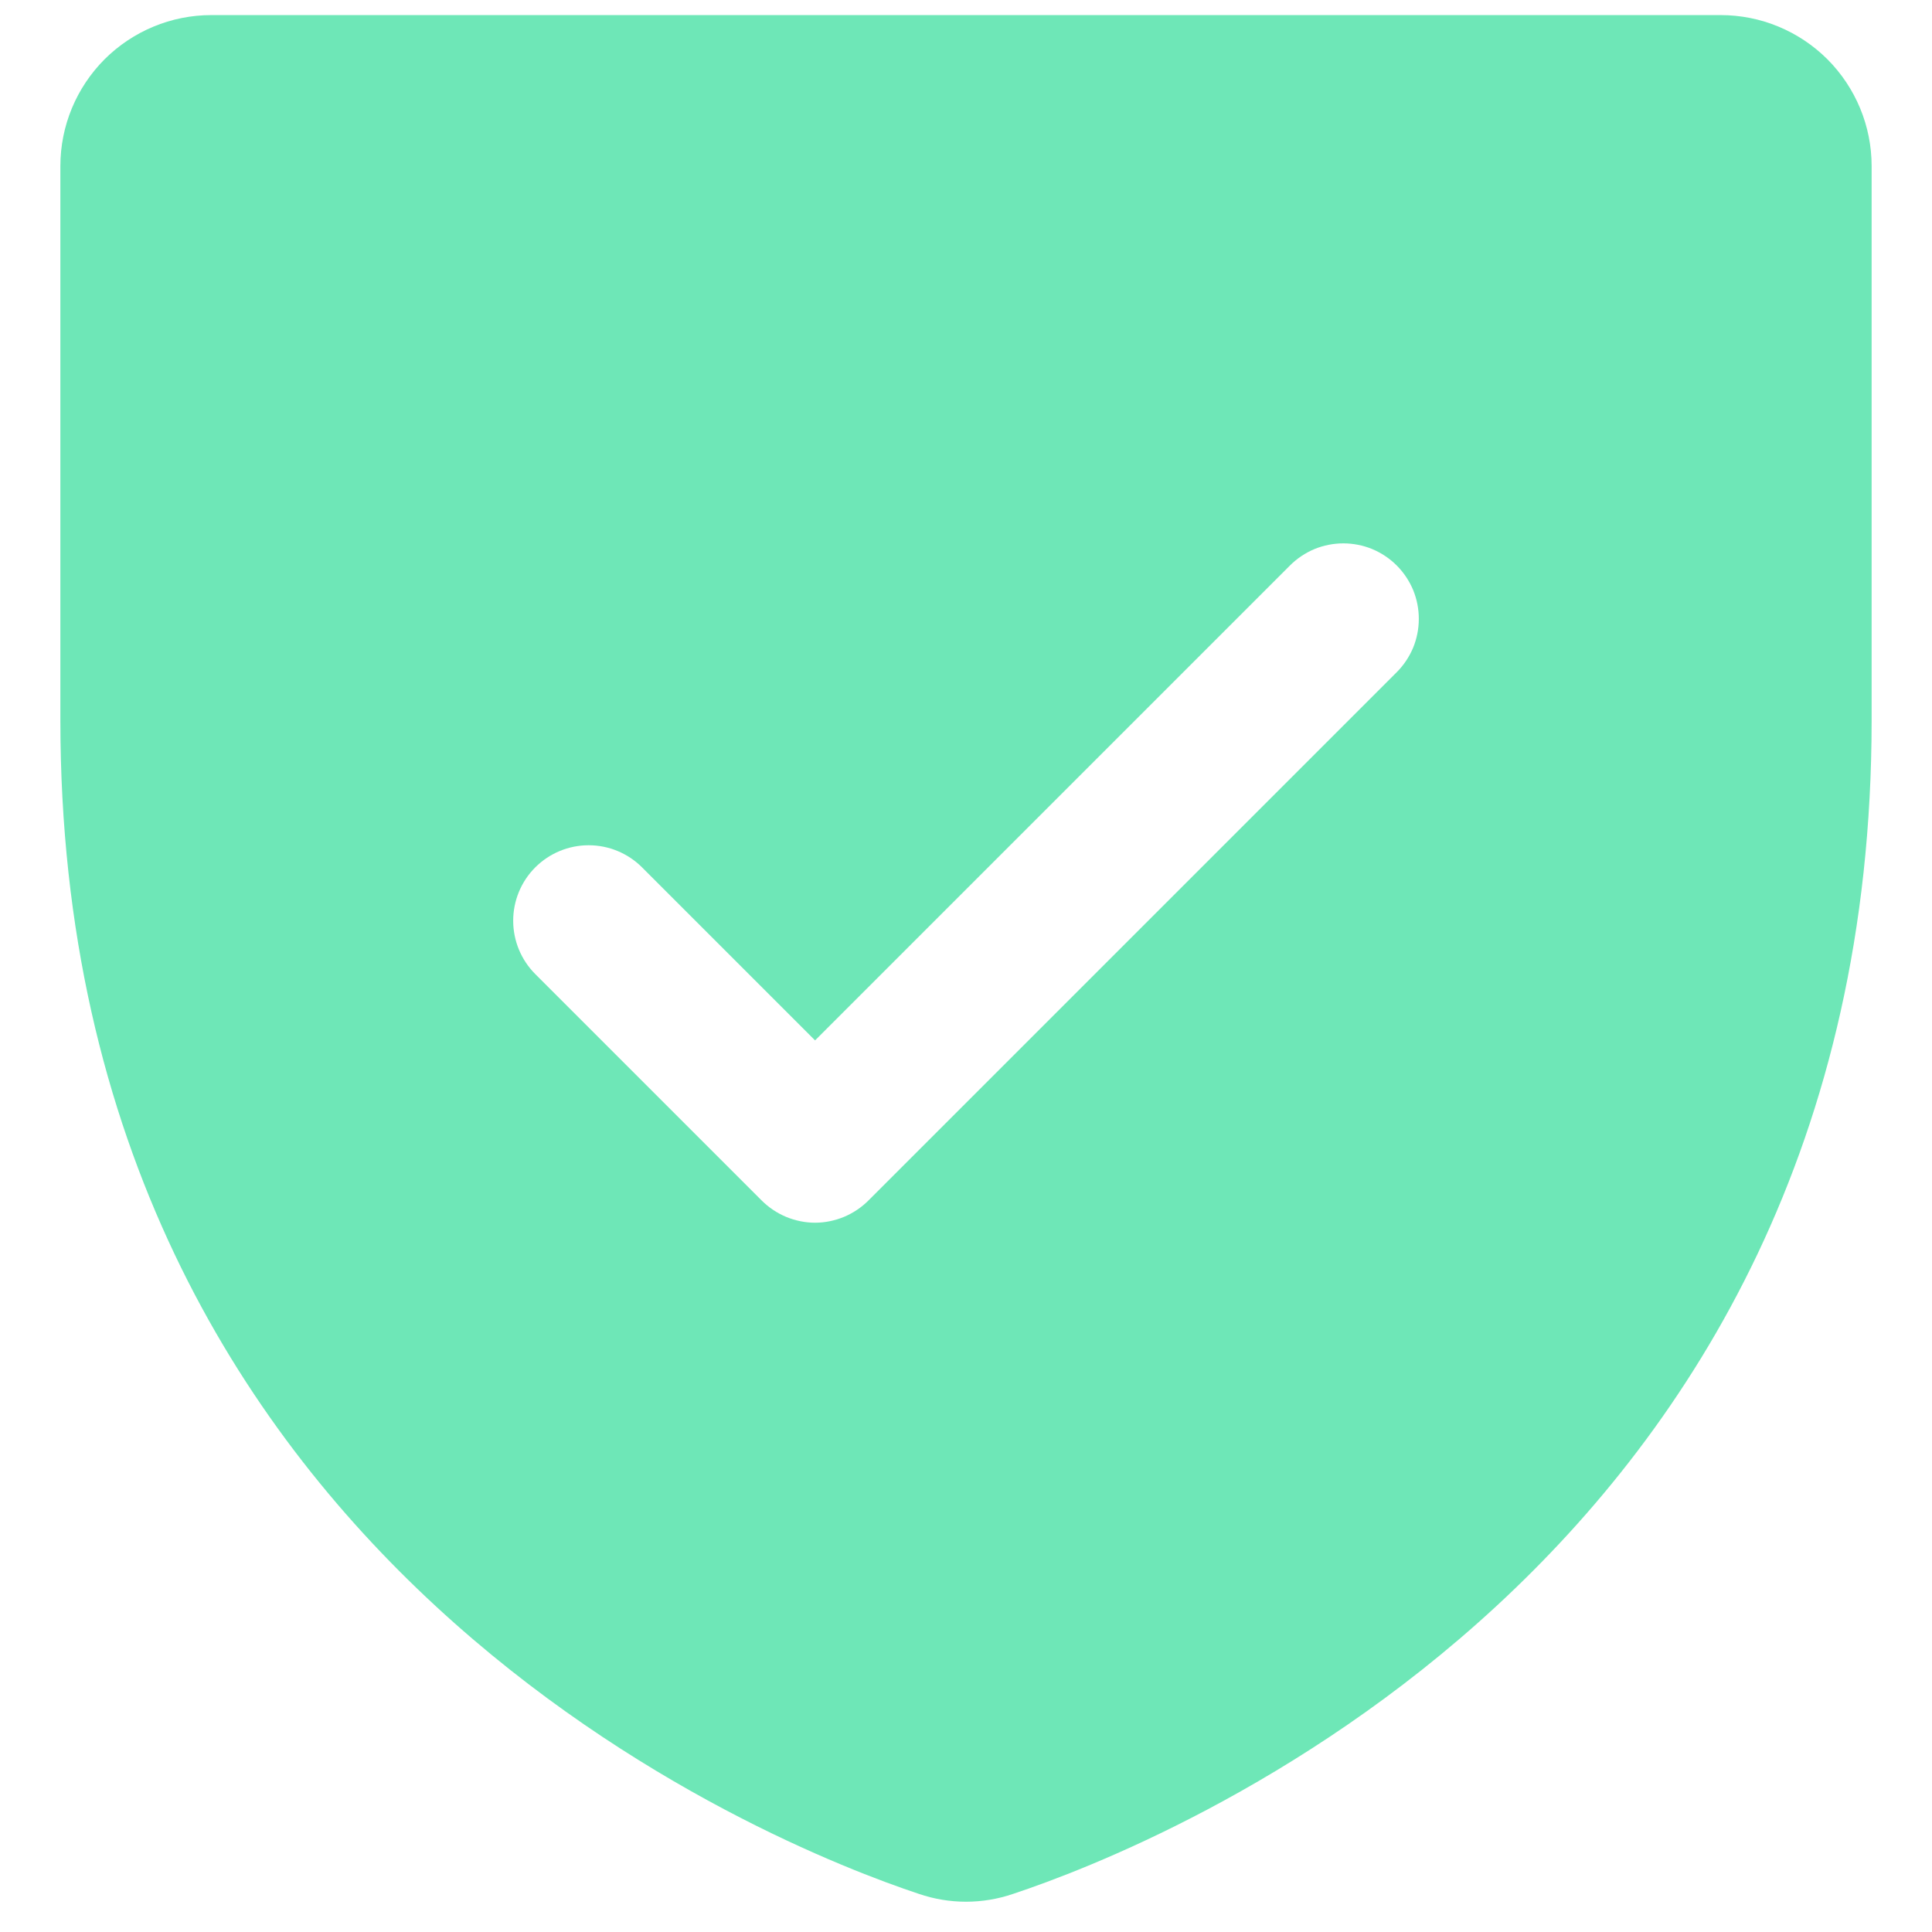 <svg width="16" height="16" viewBox="0 0 16 16" fill="none" xmlns="http://www.w3.org/2000/svg">
  <path d="M14.25 0.125H1.75C1.418 0.125 1.101 0.257 0.866 0.491C0.632 0.726 0.5 1.043 0.5 1.375V5.966C0.5 12.967 6.423 15.29 7.609 15.684C7.863 15.771 8.137 15.771 8.391 15.684C9.578 15.29 15.5 12.967 15.5 5.966V1.375C15.5 1.043 15.368 0.726 15.134 0.491C14.899 0.257 14.582 0.125 14.25 0.125ZM11.567 5.567L7.192 9.942C7.134 10 7.065 10.046 6.989 10.078C6.913 10.109 6.832 10.126 6.75 10.126C6.668 10.126 6.587 10.109 6.511 10.078C6.435 10.046 6.366 10 6.308 9.942L4.433 8.067C4.316 7.95 4.25 7.791 4.25 7.625C4.25 7.459 4.316 7.3 4.433 7.183C4.55 7.066 4.709 7 4.875 7C5.041 7 5.2 7.066 5.317 7.183L6.75 8.616L10.683 4.683C10.741 4.625 10.81 4.579 10.886 4.547C10.962 4.516 11.043 4.5 11.125 4.5C11.207 4.5 11.288 4.516 11.364 4.547C11.44 4.579 11.509 4.625 11.567 4.683C11.625 4.741 11.671 4.81 11.703 4.886C11.734 4.962 11.75 5.043 11.75 5.125C11.75 5.207 11.734 5.288 11.703 5.364C11.671 5.44 11.625 5.509 11.567 5.567Z" fill="#6EE7B7"/>
  </svg>

